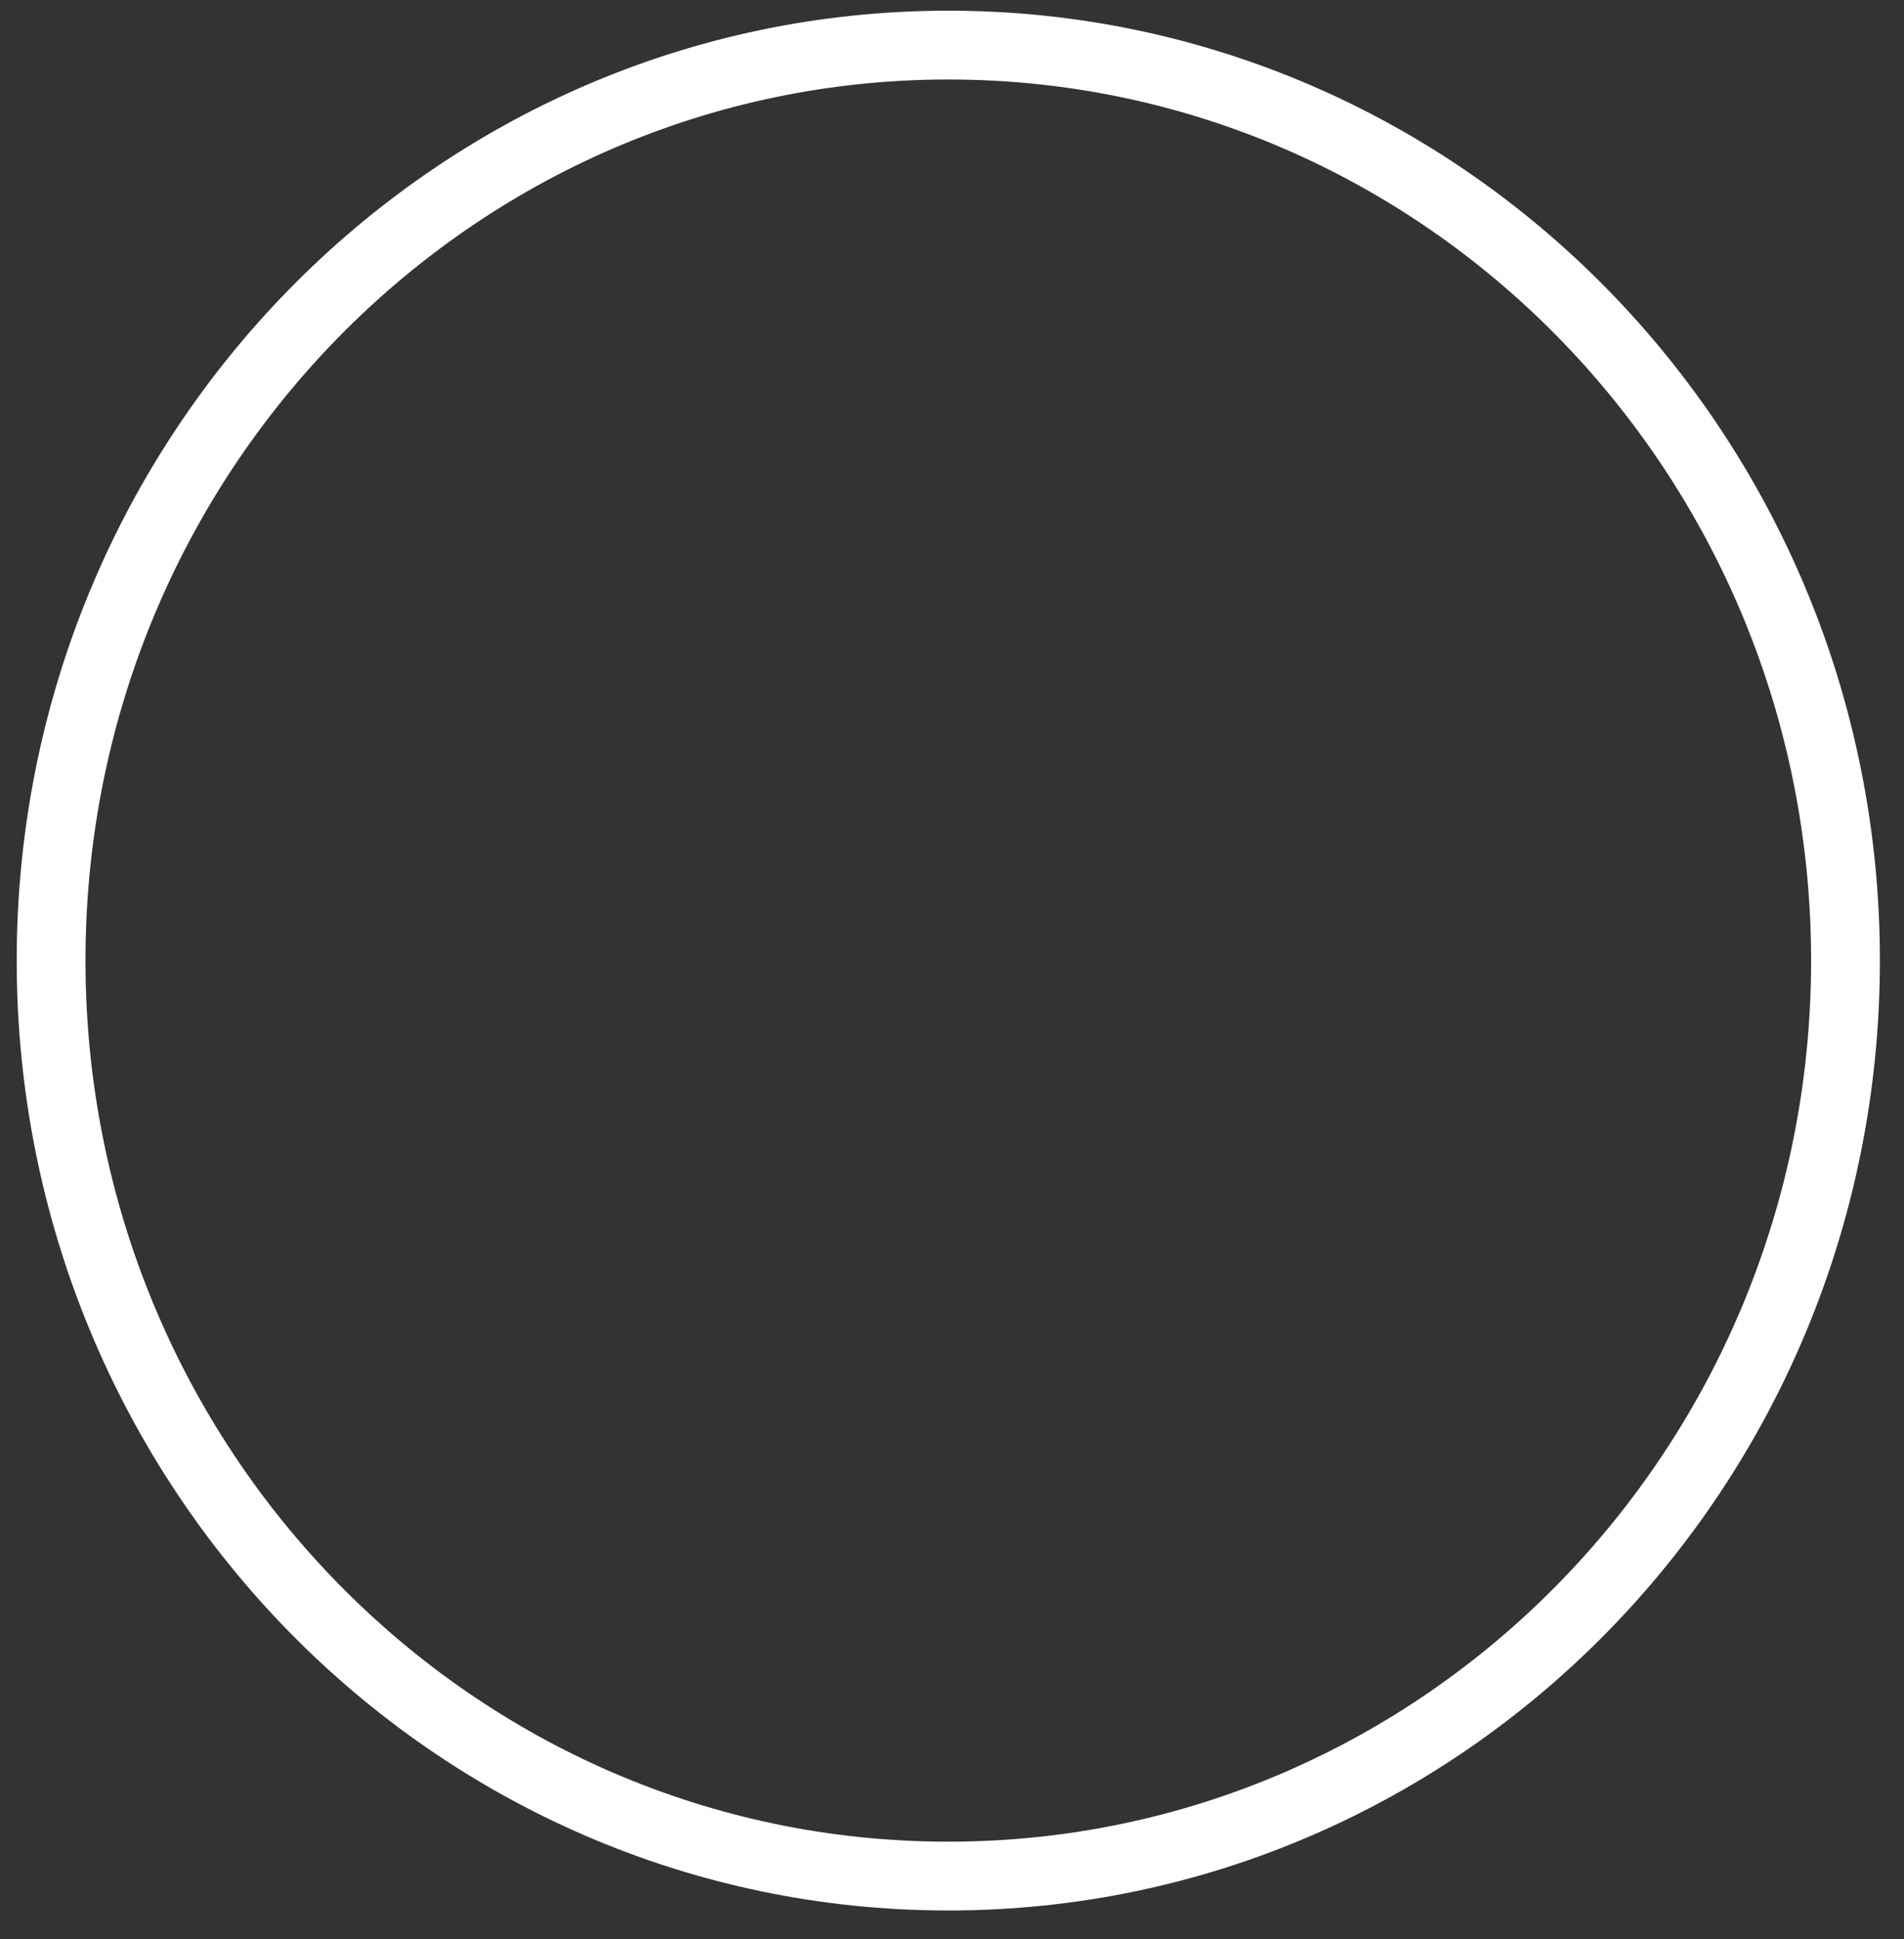 <?xml version="1.0" encoding="UTF-8" standalone="no"?><svg width='55' height='56' viewBox='0 0 55 56' fill='none' xmlns='http://www.w3.org/2000/svg'>
<rect x="0" y="0" width="55" height="56" fill="#333333" stroke="none"/>
<path d='M27.393 54.173C41.707 54.173 53.31 42.337 53.31 27.737C53.31 13.137 41.707 1.302 27.393 1.302C13.079 1.302 1.476 13.137 1.476 27.737C1.476 42.337 13.079 54.173 27.393 54.173Z' stroke='white' stroke-width='1.987' stroke-miterlimit='10'/>
</svg>
